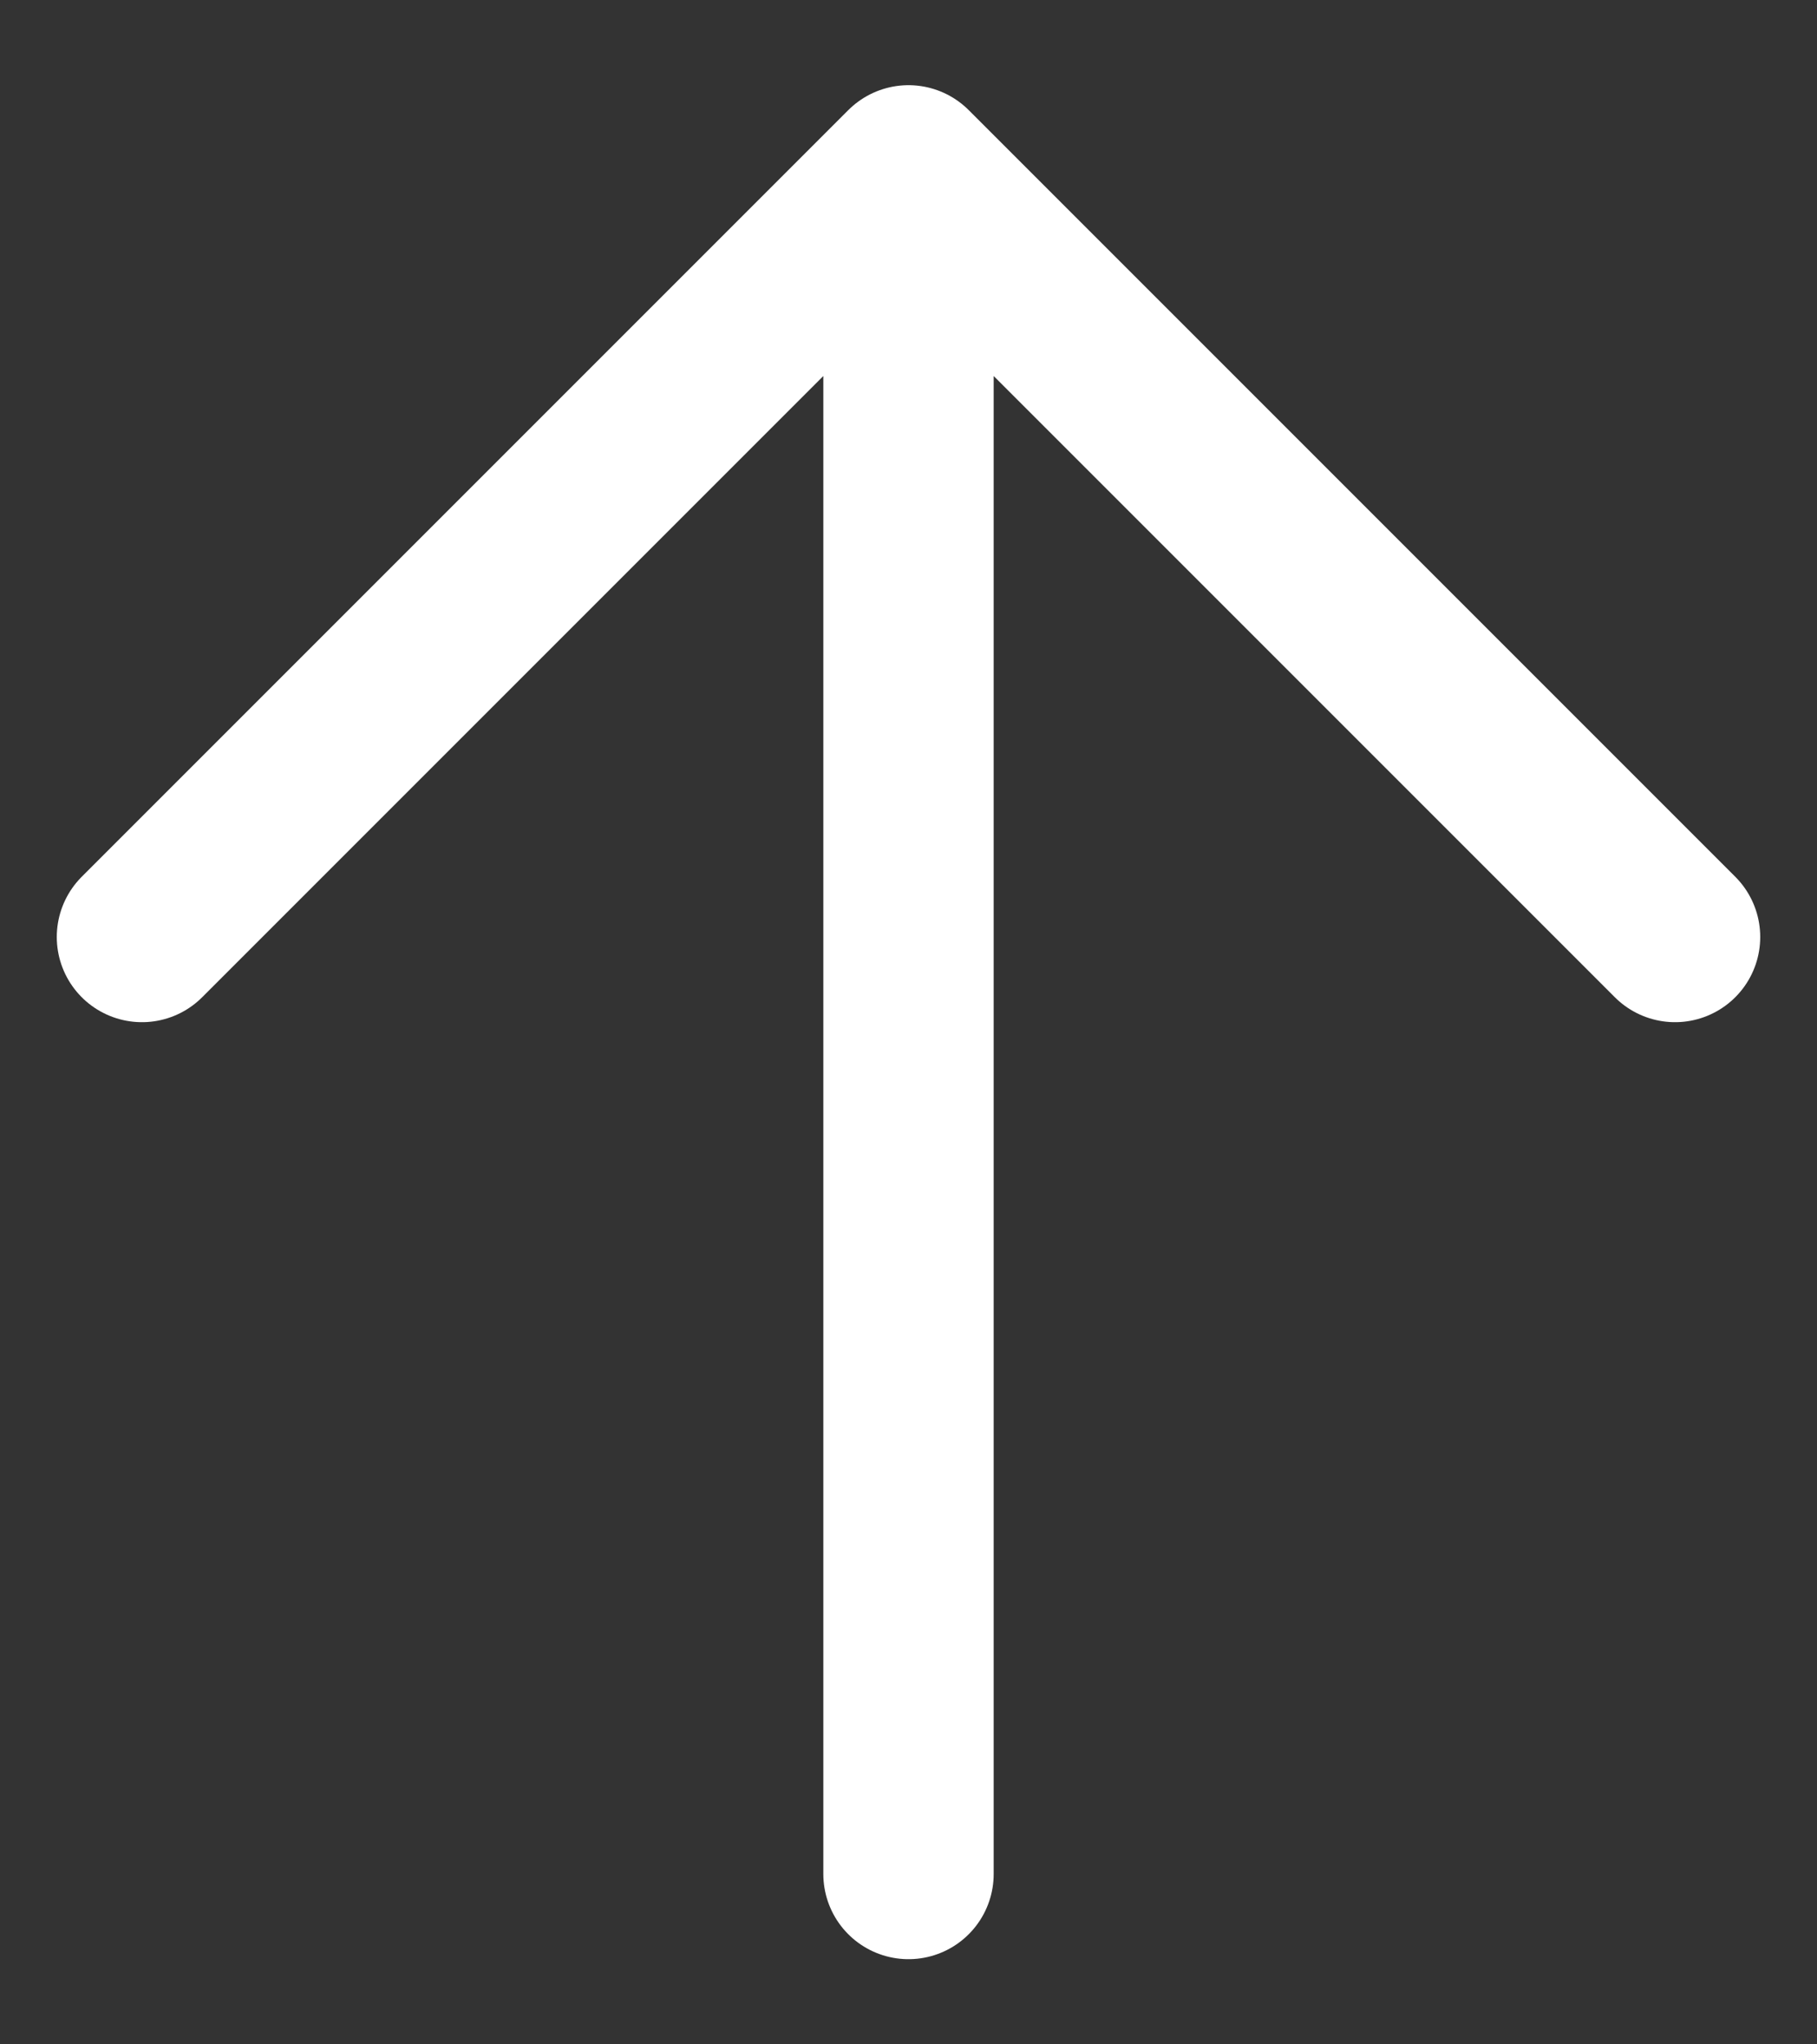 <svg width="16" height="18" viewBox="0 0 16 18" fill="none" xmlns="http://www.w3.org/2000/svg">
<rect x="0" y="0" width="16" height="18" fill="#333333" stroke="none"/>
<path d="M8 16.5L8 1.5M8 1.5L1.25 8.25M8 1.5L14.75 8.25" stroke="white" stroke-width="1.5" stroke-linecap="round" stroke-linejoin="round"/>
</svg>

